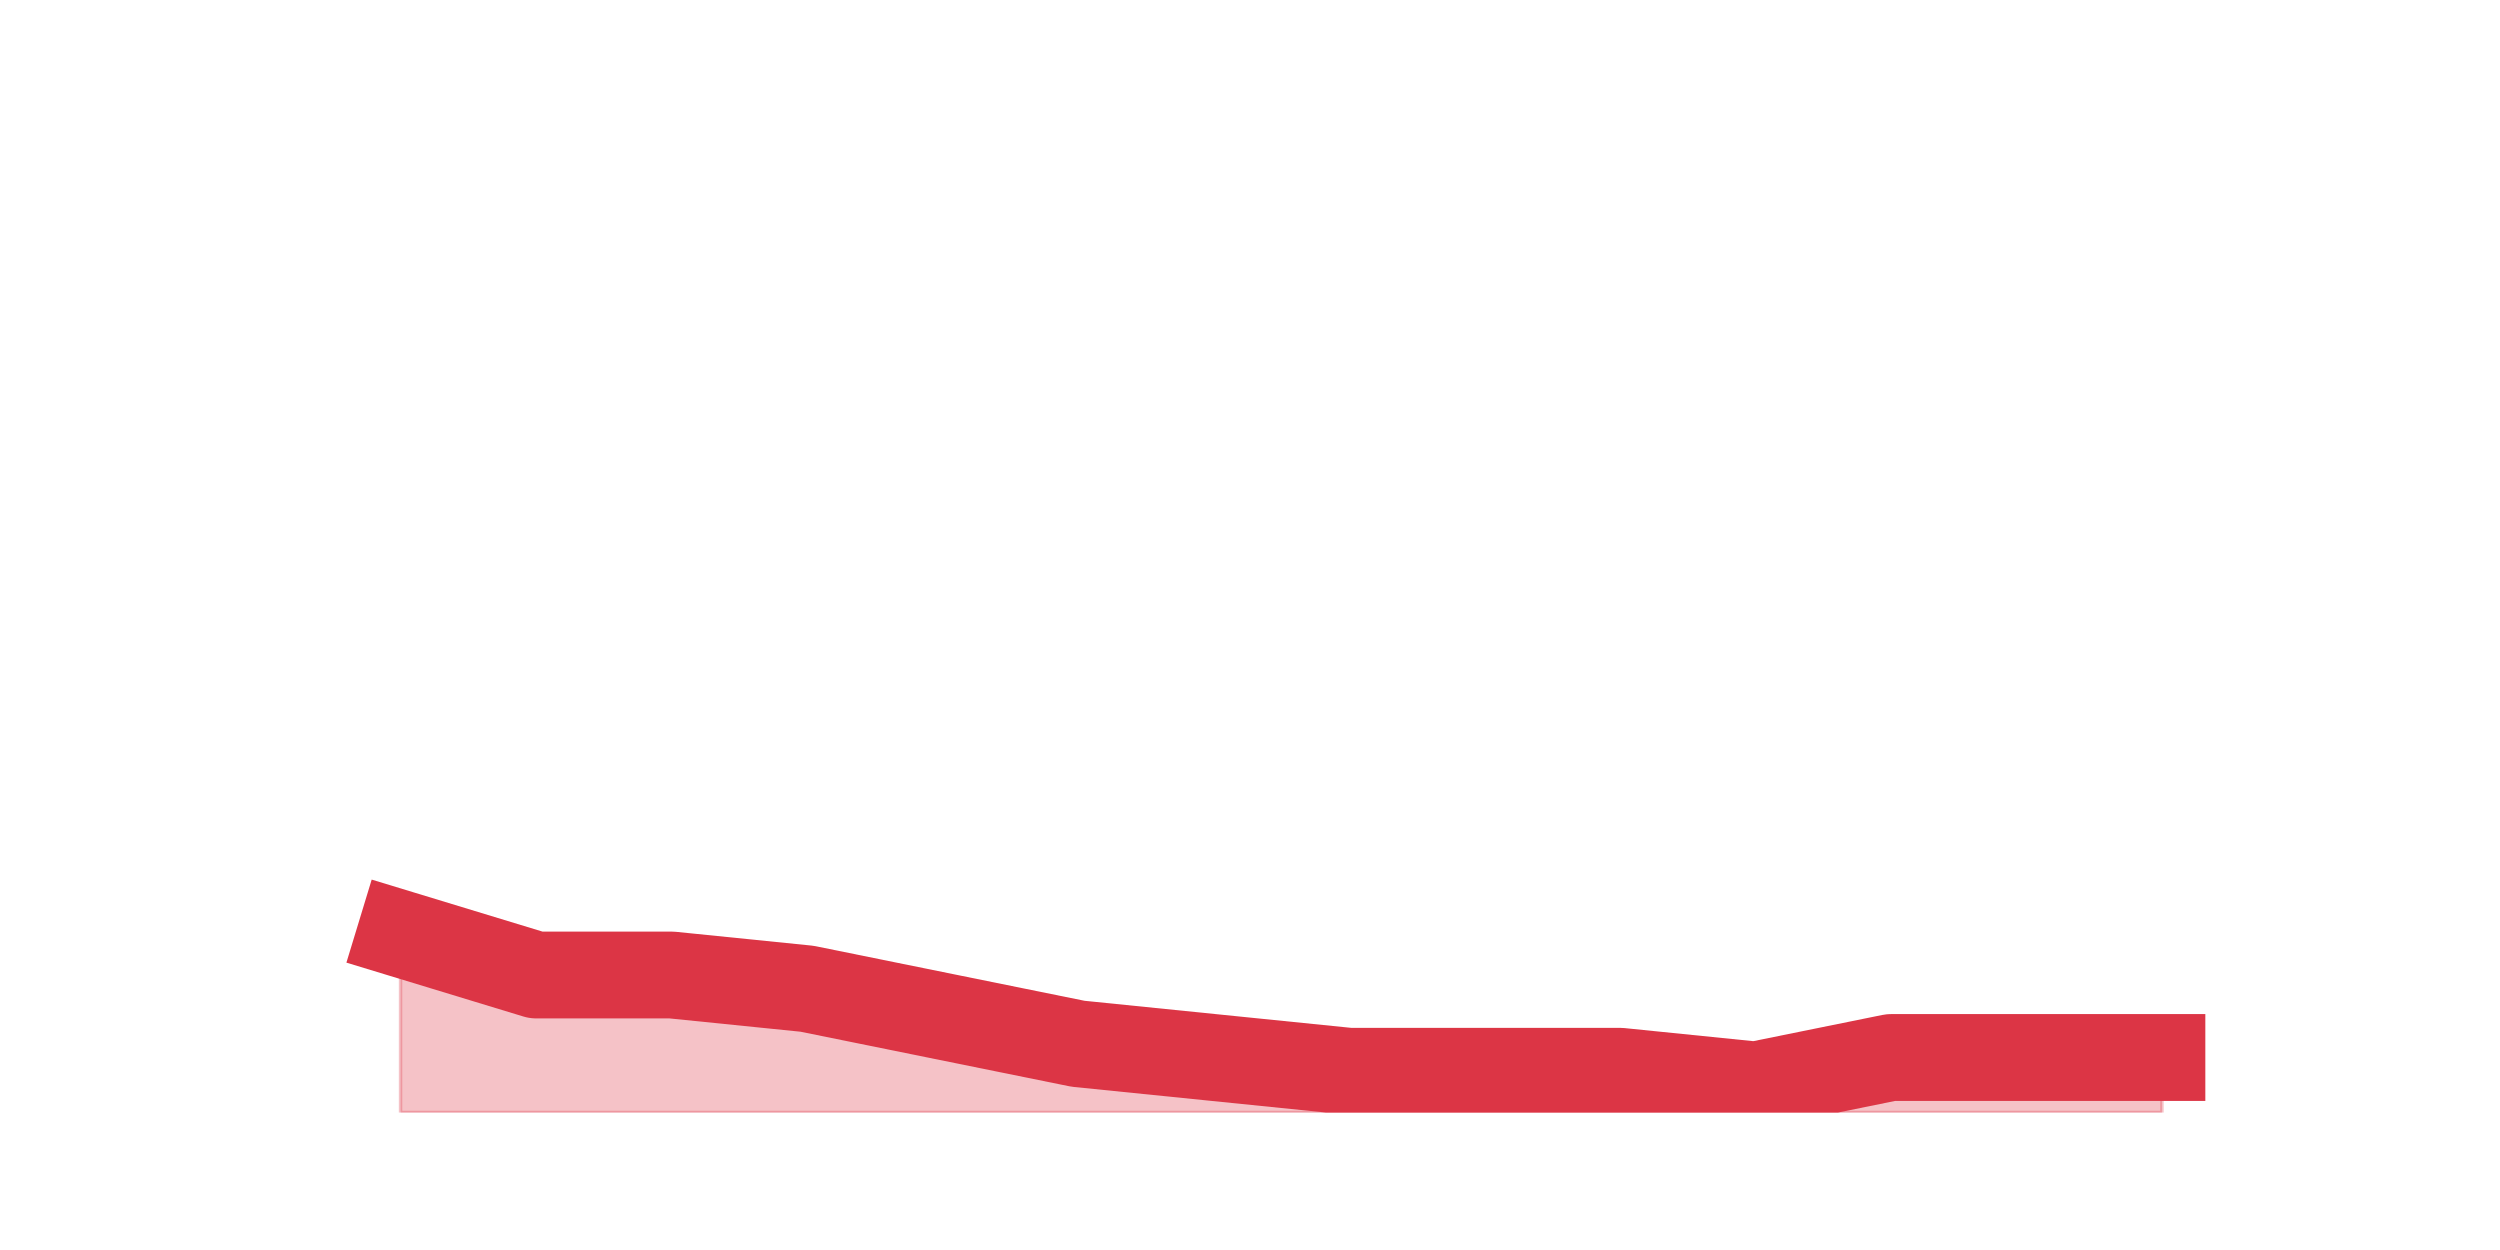 <?xml version="1.0" encoding="utf-8" standalone="no"?>
<!DOCTYPE svg PUBLIC "-//W3C//DTD SVG 1.1//EN"
  "http://www.w3.org/Graphics/SVG/1.1/DTD/svg11.dtd">
<svg height="360pt" version="1.1" viewBox="0 0 720 360" width="720pt" xmlns="http://www.w3.org/2000/svg" xmlns:xlink="http://www.w3.org/1999/xlink">
 <defs>
  <style type="text/css">*{stroke-linecap:butt;stroke-linejoin:round;}</style>
 </defs>
 <g id="figure_1">
  <g id="patch_1">
   <path d="M 0 360 
L 720 360 
L 720 0 
L 0 0 
z
" style="fill:none;"/>
  </g>
  <g id="axes_1">
   <g id="matplotlib.axis_1"/>
   <g id="matplotlib.axis_2"/>
   <g id="PolyCollection_1">
    <defs>
     <path d="M 115.364 -91.08 
L 115.364 -39.6 
L 154.385 -39.6 
L 193.406 -39.6 
L 232.427 -39.6 
L 271.448 -39.6 
L 310.469 -39.6 
L 349.49 -39.6 
L 388.51 -39.6 
L 427.531 -39.6 
L 466.552 -39.6 
L 505.573 -39.6 
L 544.594 -39.6 
L 583.615 -39.6 
L 622.636 -39.6 
L 622.636 -55.44 
L 622.636 -55.44 
L 583.615 -55.44 
L 544.594 -55.44 
L 505.573 -47.52 
L 466.552 -51.48 
L 427.531 -51.48 
L 388.51 -51.48 
L 349.49 -55.44 
L 310.469 -59.4 
L 271.448 -67.32 
L 232.427 -75.24 
L 193.406 -79.2 
L 154.385 -79.2 
L 115.364 -91.08 
z
" id="mc3848d7354" style="stroke:#dc3545;stroke-opacity:0.3;"/>
    </defs>
    <g clip-path="url(#p735cc05be7)">
     <use style="fill:#dc3545;fill-opacity:0.3;stroke:#dc3545;stroke-opacity:0.3;" x="0" xlink:href="#mc3848d7354" y="360"/>
    </g>
   </g>
   <g id="line2d_1">
    <path clip-path="url(#p735cc05be7)" d="M 115.364 268.92 
L 154.385 280.8 
L 193.406 280.8 
L 232.427 284.76 
L 271.448 292.68 
L 310.469 300.6 
L 349.49 304.56 
L 388.51 308.52 
L 427.531 308.52 
L 466.552 308.52 
L 505.573 312.48 
L 544.594 304.56 
L 583.615 304.56 
L 622.636 304.56 
" style="fill:none;stroke:#dc3545;stroke-linecap:square;stroke-width:25;"/>
   </g>
  </g>
 </g>
 <defs>
  <clipPath id="p735cc05be7">
   <rect height="277.2" width="558" x="90" y="43.2"/>
  </clipPath>
 </defs>
</svg>
